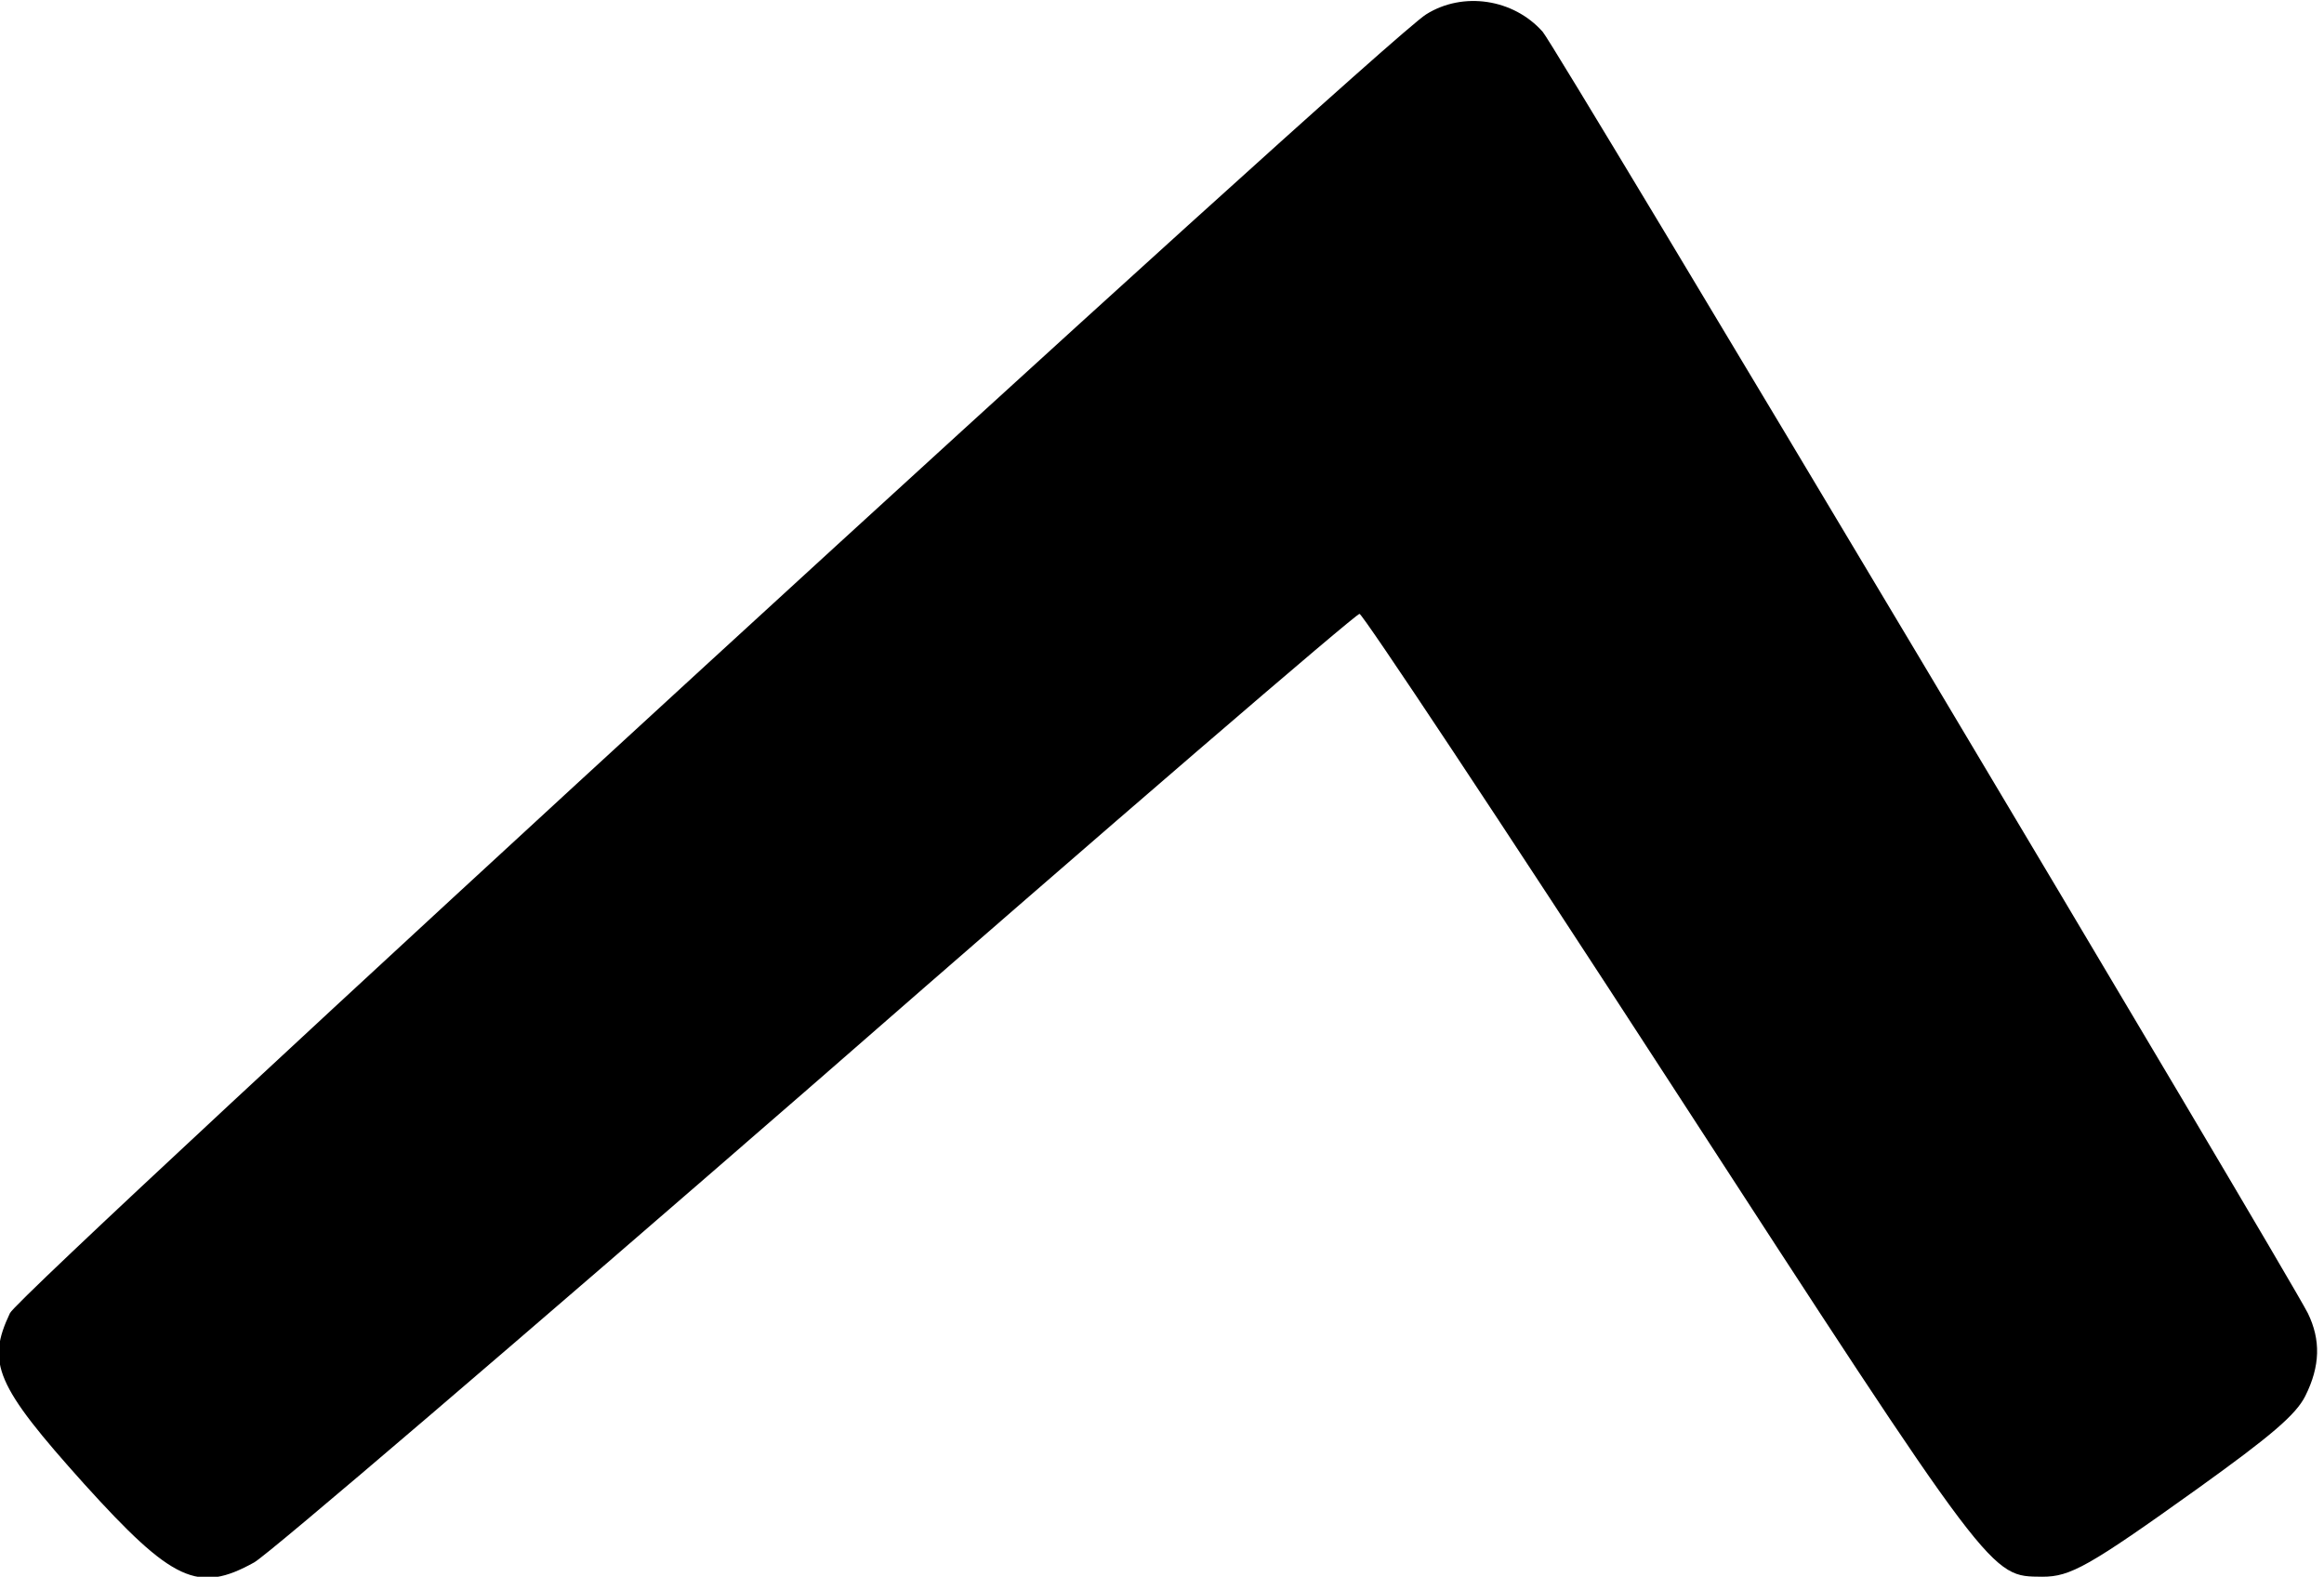 <?xml version="1.0" standalone="no"?>
<!DOCTYPE svg PUBLIC "-//W3C//DTD SVG 20010904//EN"
 "http://www.w3.org/TR/2001/REC-SVG-20010904/DTD/svg10.dtd">
<svg version="1.0" xmlns="http://www.w3.org/2000/svg"
 width="373pt" height="253pt" viewBox="0 0 373 253"
 preserveAspectRatio="xMidYMid meet">
<g transform="translate(0,253) scale(0.1,-0.1)"
fill="#000000" stroke="none">
<path d="M2289 2507 c-69 -42 -2256 -2048 -2273 -2084 -38 -80 -23 -116 119
-274 142 -157 183 -176 273 -126 22 12 429 360 903 772 473 413 865 750 871
750 5 0 229 -337 497 -750 524 -807 515 -794 599 -795 45 0 74 16 250 142 117
84 157 118 172 148 24 48 25 90 4 133 -38 74 -1208 2034 -1228 2056 -47 53
-128 65 -187 28z"/>
</g>
</svg>
